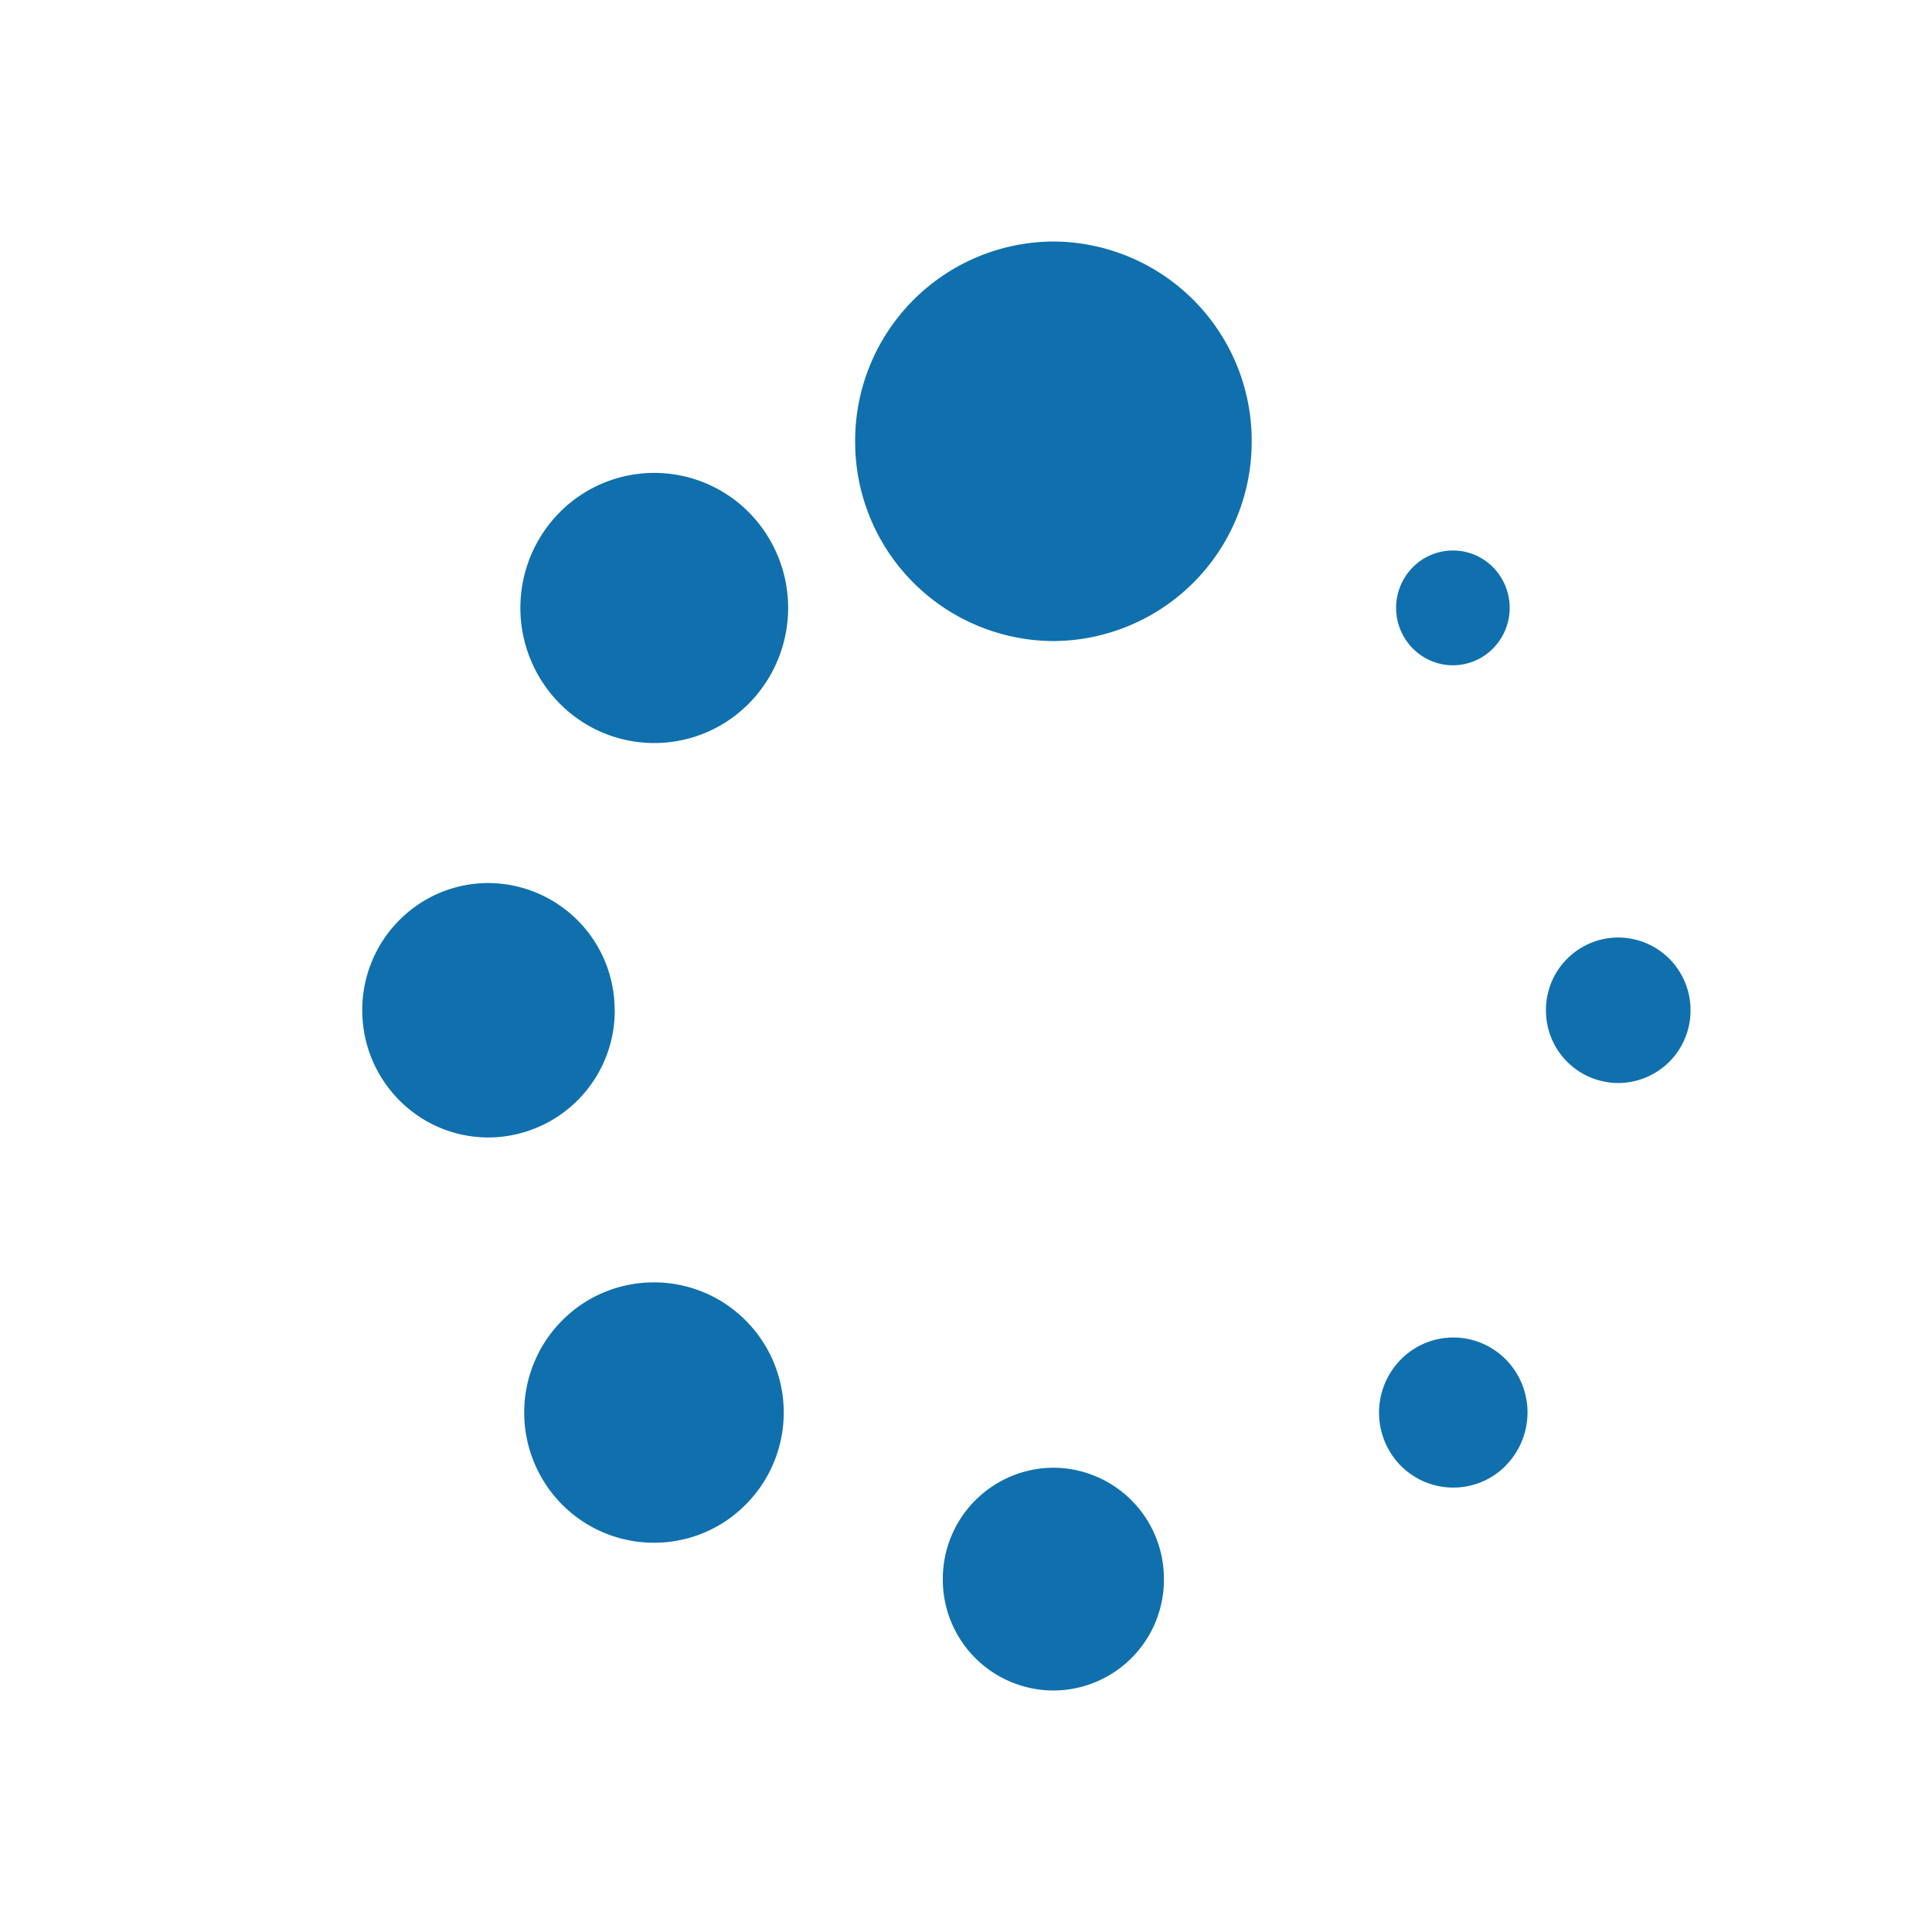 <svg xmlns="http://www.w3.org/2000/svg" width="16" height="16"><path fill="#1070AD" d="M10.366 3.655a1.65 1.65 0 01-1.642 1.654 1.649 1.649 0 01-1.642-1.654A1.65 1.65 0 018.724 2a1.65 1.65 0 011.642 1.655zm-1.64 8.5a.92.92 0 00-.918.92.918.918 0 00.913.925.917.917 0 00.918-.92.919.919 0 00-.914-.925zM14 8.366a.6.6 0 00-.598-.602.6.6 0 00-.599.602.6.6 0 00.6.603.6.6 0 00.597-.603zm-8.91 0a1.05 1.05 0 00-1.045-1.053C3.467 7.313 3 7.785 3 8.366S3.467 9.42 4.045 9.42a1.05 1.05 0 001.046-1.053zm7.275-3.668a.467.467 0 00-.665 0 .478.478 0 000 .672.466.466 0 00.665 0 .479.479 0 000-.672zm-6.19 6.237c-.42-.42-1.1-.42-1.519 0a1.082 1.082 0 000 1.526c.42.42 1.1.421 1.519 0a1.08 1.08 0 000-1.526zm6.295 1.202a.626.626 0 000-.879.61.61 0 00-.87.002.627.627 0 000 .878c.241.242.63.242.87 0zM6.203 5.825a1.126 1.126 0 000-1.581 1.103 1.103 0 00-1.569 0 1.125 1.125 0 000 1.581 1.101 1.101 0 001.569 0z"/></svg>